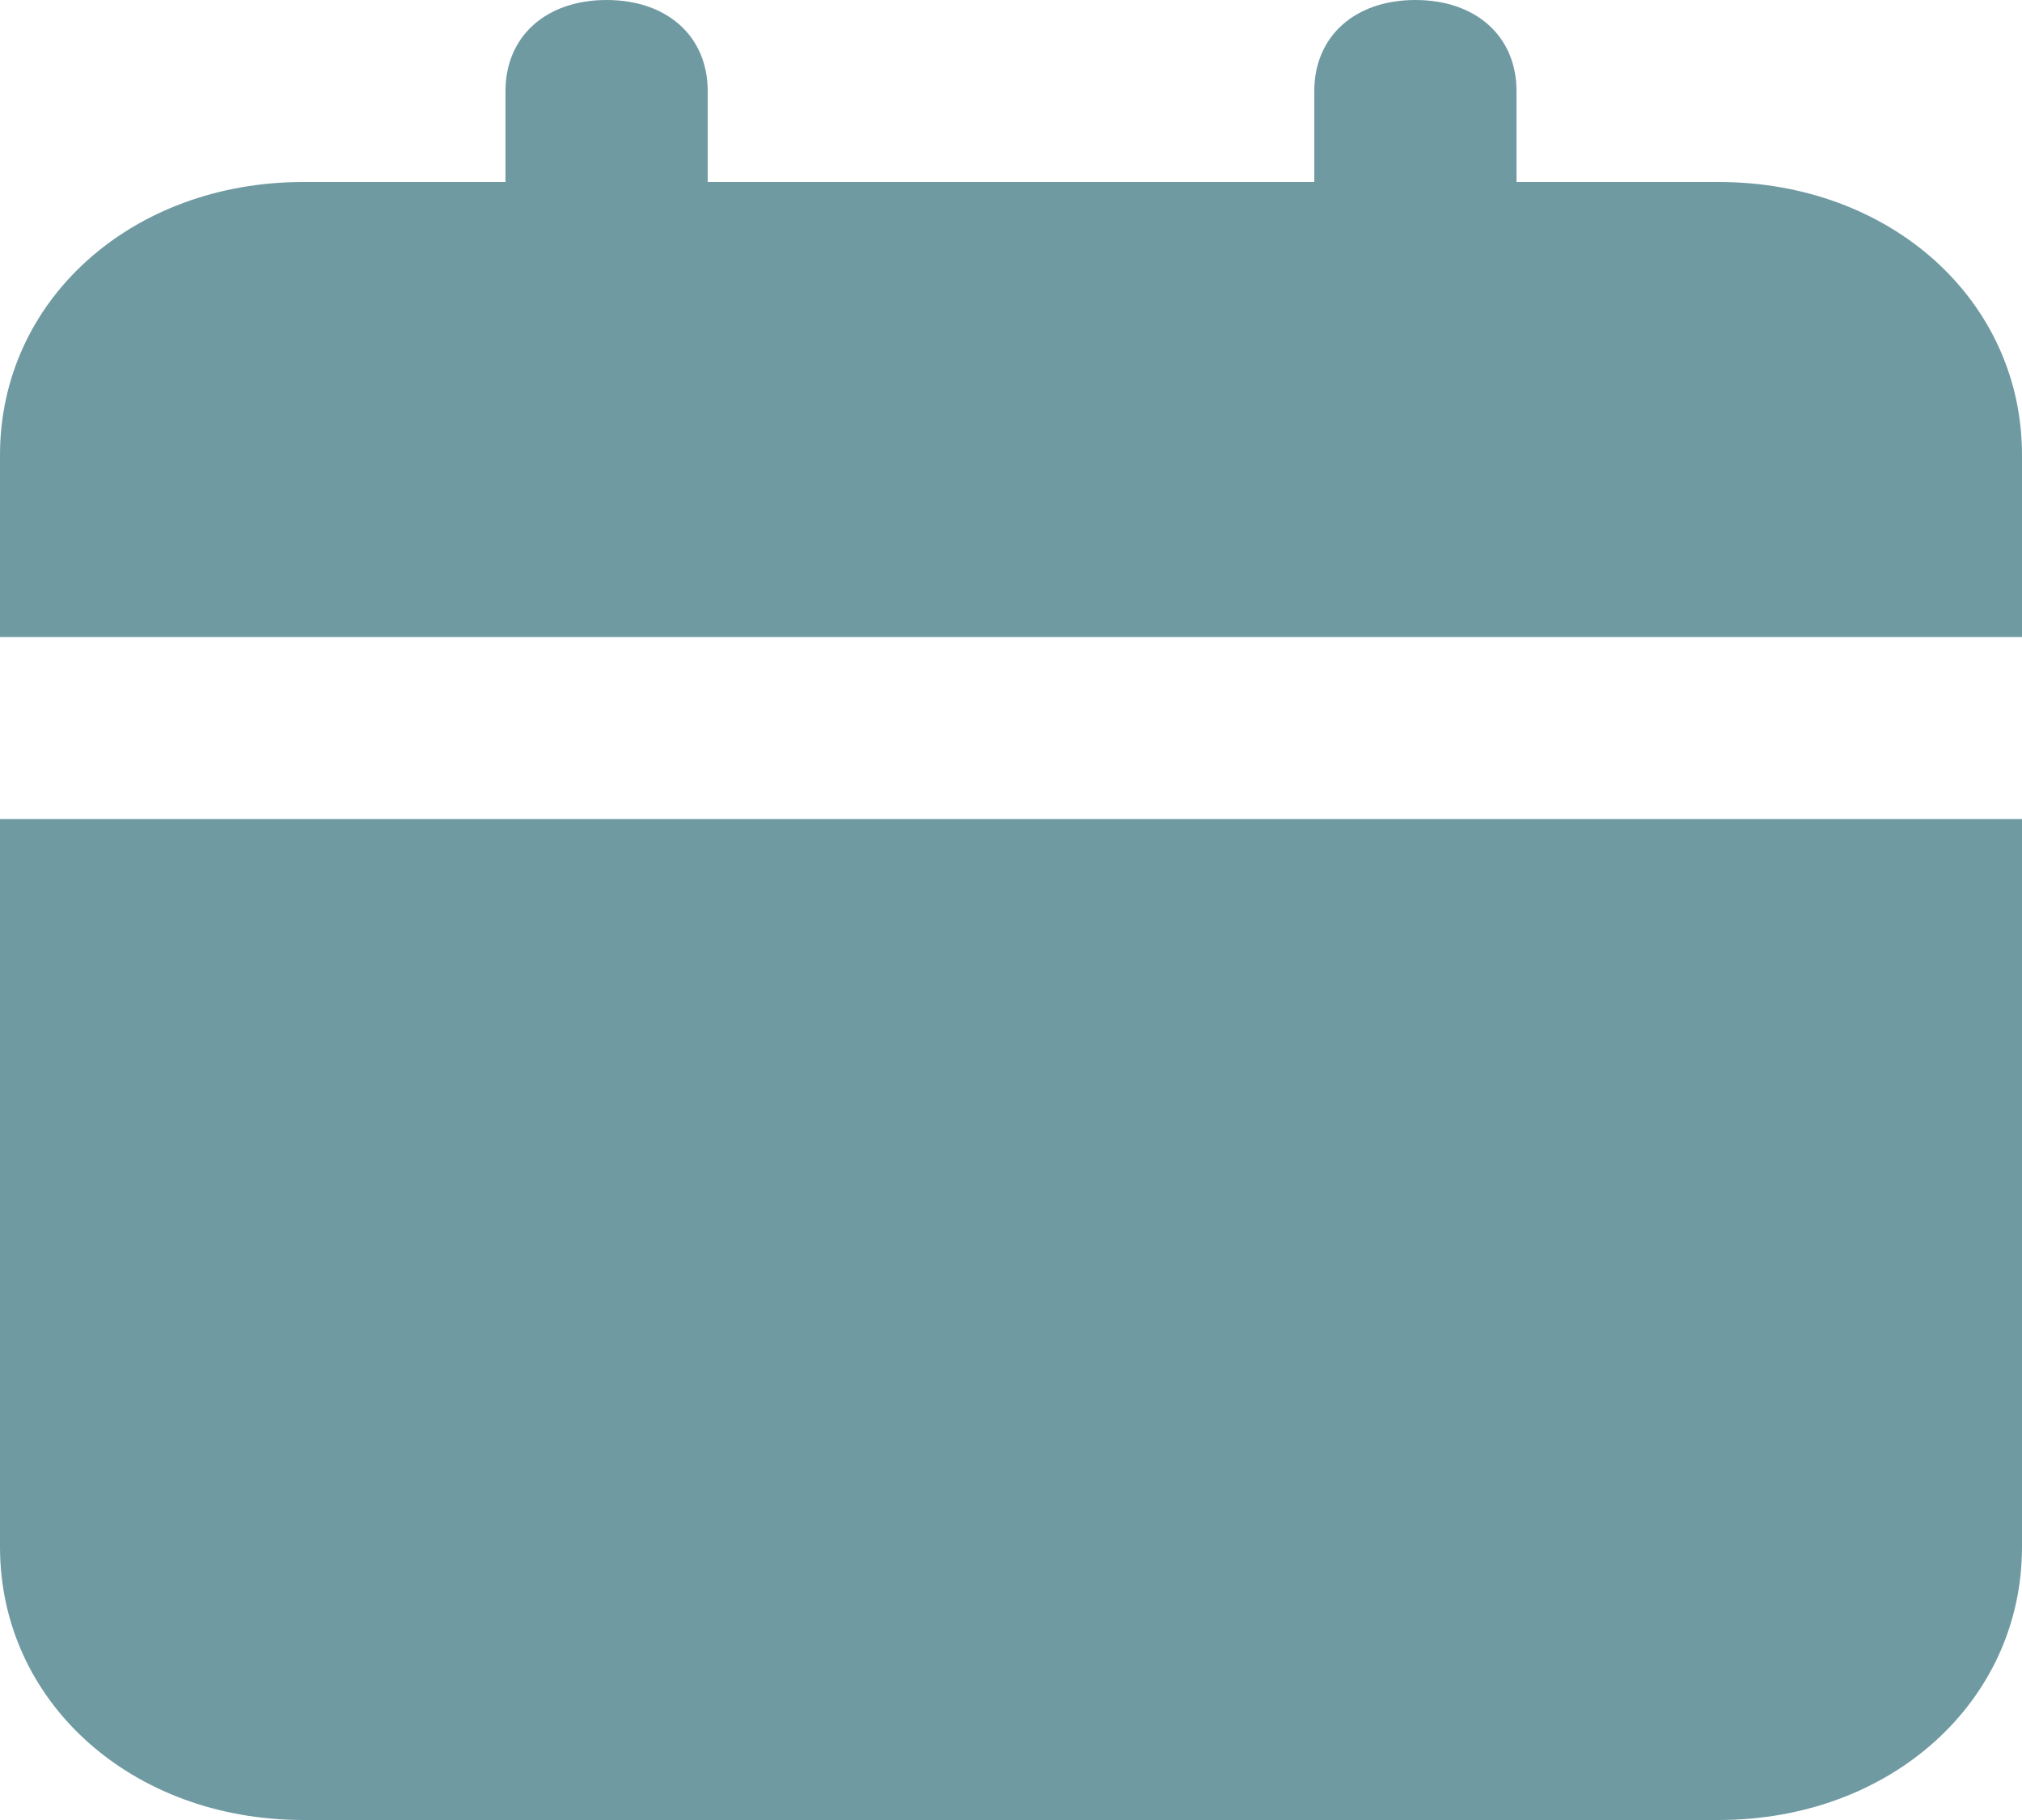 <svg width="20" height="18" viewBox="0 0 20 18" fill="none" xmlns="http://www.w3.org/2000/svg">
<path d="M0 15.3C0 16.83 1.3 18 3 18H17C18.7 18 20 16.83 20 15.3V8.1H0V15.3ZM17 1.8H15V0.9C15 0.36 14.6 0 14 0C13.4 0 13 0.36 13 0.9V1.8H7V0.9C7 0.36 6.6 0 6 0C5.4 0 5 0.36 5 0.9V1.8H3C1.3 1.8 0 2.97 0 4.5V6.3H20V4.5C20 2.97 18.7 1.8 17 1.8Z" fill="#0F5563" fill-opacity="0.59"/>
</svg>
